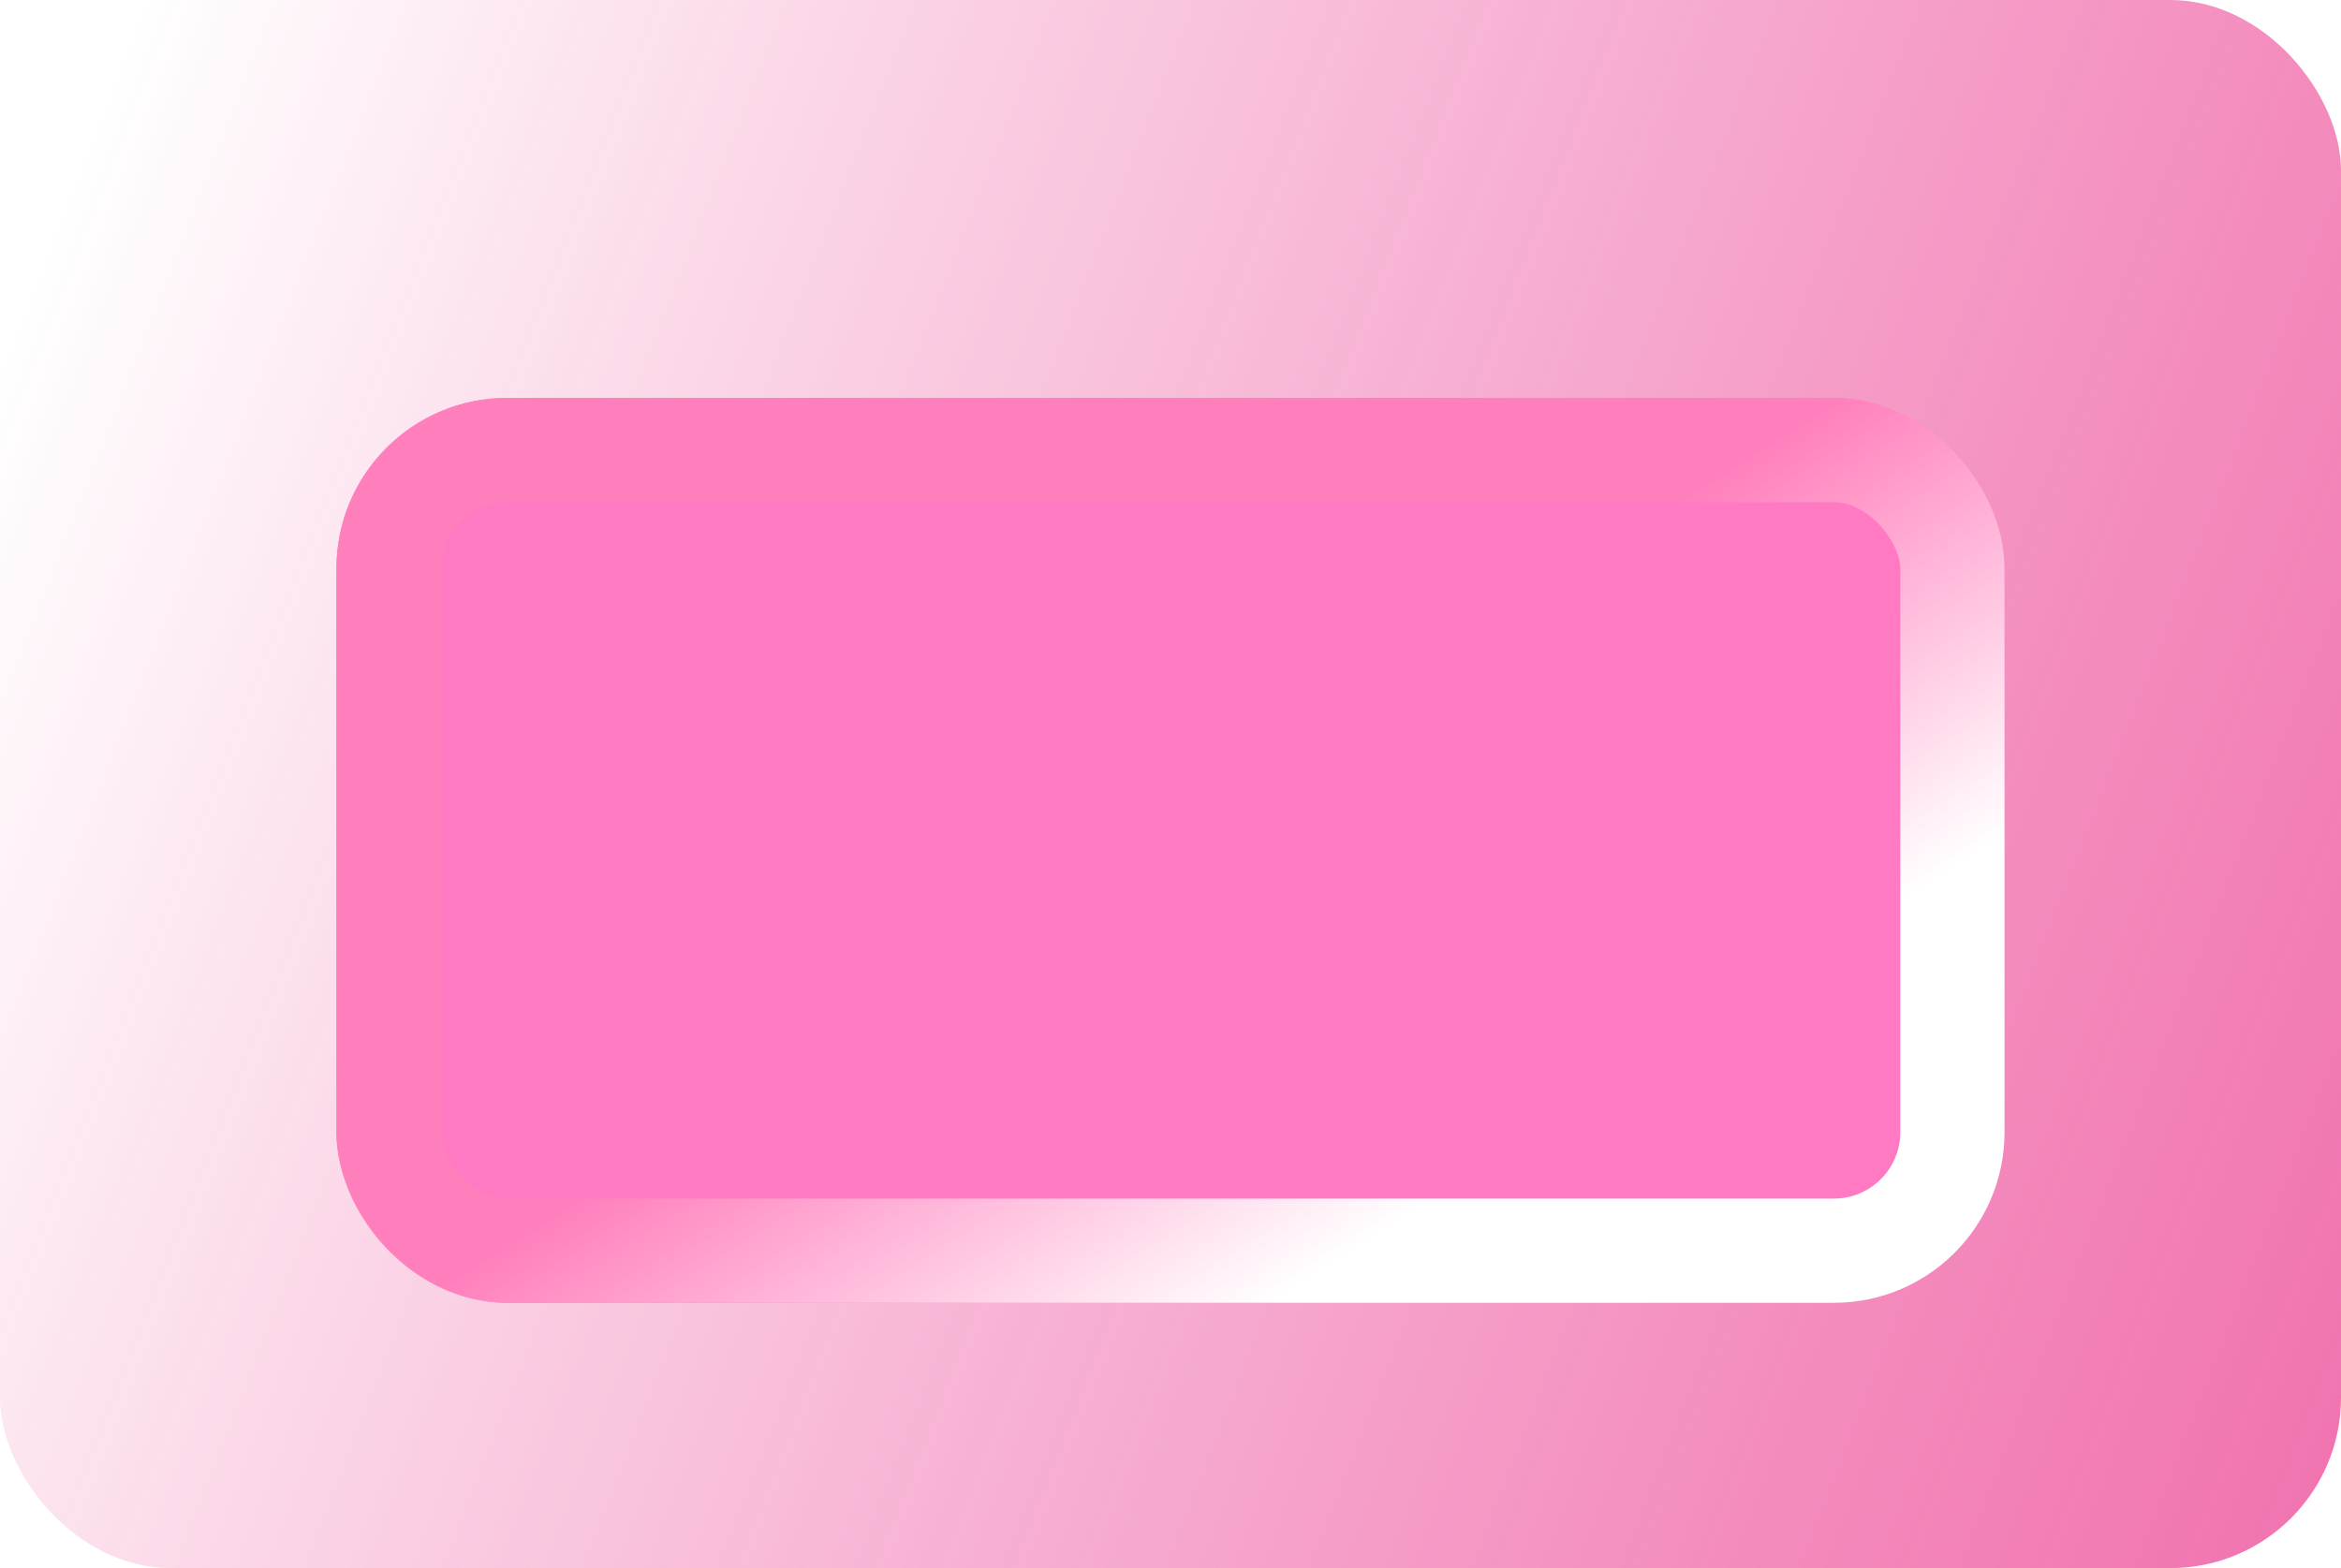 <svg width="494" height="331" viewBox="0 0 494 331" fill="none" xmlns="http://www.w3.org/2000/svg">
<rect width="494" height="331" rx="36" fill="url(#paint0_linear_116_293)"/>
<g filter="url(#filter0_d_116_293)">
<rect x="71" y="80" width="352" height="191" rx="36" fill="#FF7AC2"/>
<rect x="82" y="91" width="330" height="169" rx="25" stroke="url(#paint1_linear_116_293)" stroke-width="22"/>
</g>
<defs>
<filter id="filter0_d_116_293" x="67" y="80" width="360" height="199" filterUnits="userSpaceOnUse" color-interpolation-filters="sRGB">
<feFlood flood-opacity="0" result="BackgroundImageFix"/>
<feColorMatrix in="SourceAlpha" type="matrix" values="0 0 0 0 0 0 0 0 0 0 0 0 0 0 0 0 0 0 127 0" result="hardAlpha"/>
<feOffset dy="4"/>
<feGaussianBlur stdDeviation="2"/>
<feComposite in2="hardAlpha" operator="out"/>
<feColorMatrix type="matrix" values="0 0 0 0 0 0 0 0 0 0 0 0 0 0 0 0 0 0 0.25 0"/>
<feBlend mode="normal" in2="BackgroundImageFix" result="effect1_dropShadow_116_293"/>
<feBlend mode="normal" in="SourceGraphic" in2="effect1_dropShadow_116_293" result="shape"/>
</filter>
<linearGradient id="paint0_linear_116_293" x1="35.632" y1="-13.71" x2="550.141" y2="187.301" gradientUnits="userSpaceOnUse">
<stop stop-color="white"/>
<stop offset="1" stop-color="#EE579F" stop-opacity="0.84"/>
</linearGradient>
<linearGradient id="paint1_linear_116_293" x1="247" y1="80" x2="339.439" y2="225.42" gradientUnits="userSpaceOnUse">
<stop offset="0.439" stop-color="#FF7FBC"/>
<stop offset="1" stop-color="white"/>
</linearGradient>
</defs>
</svg>
